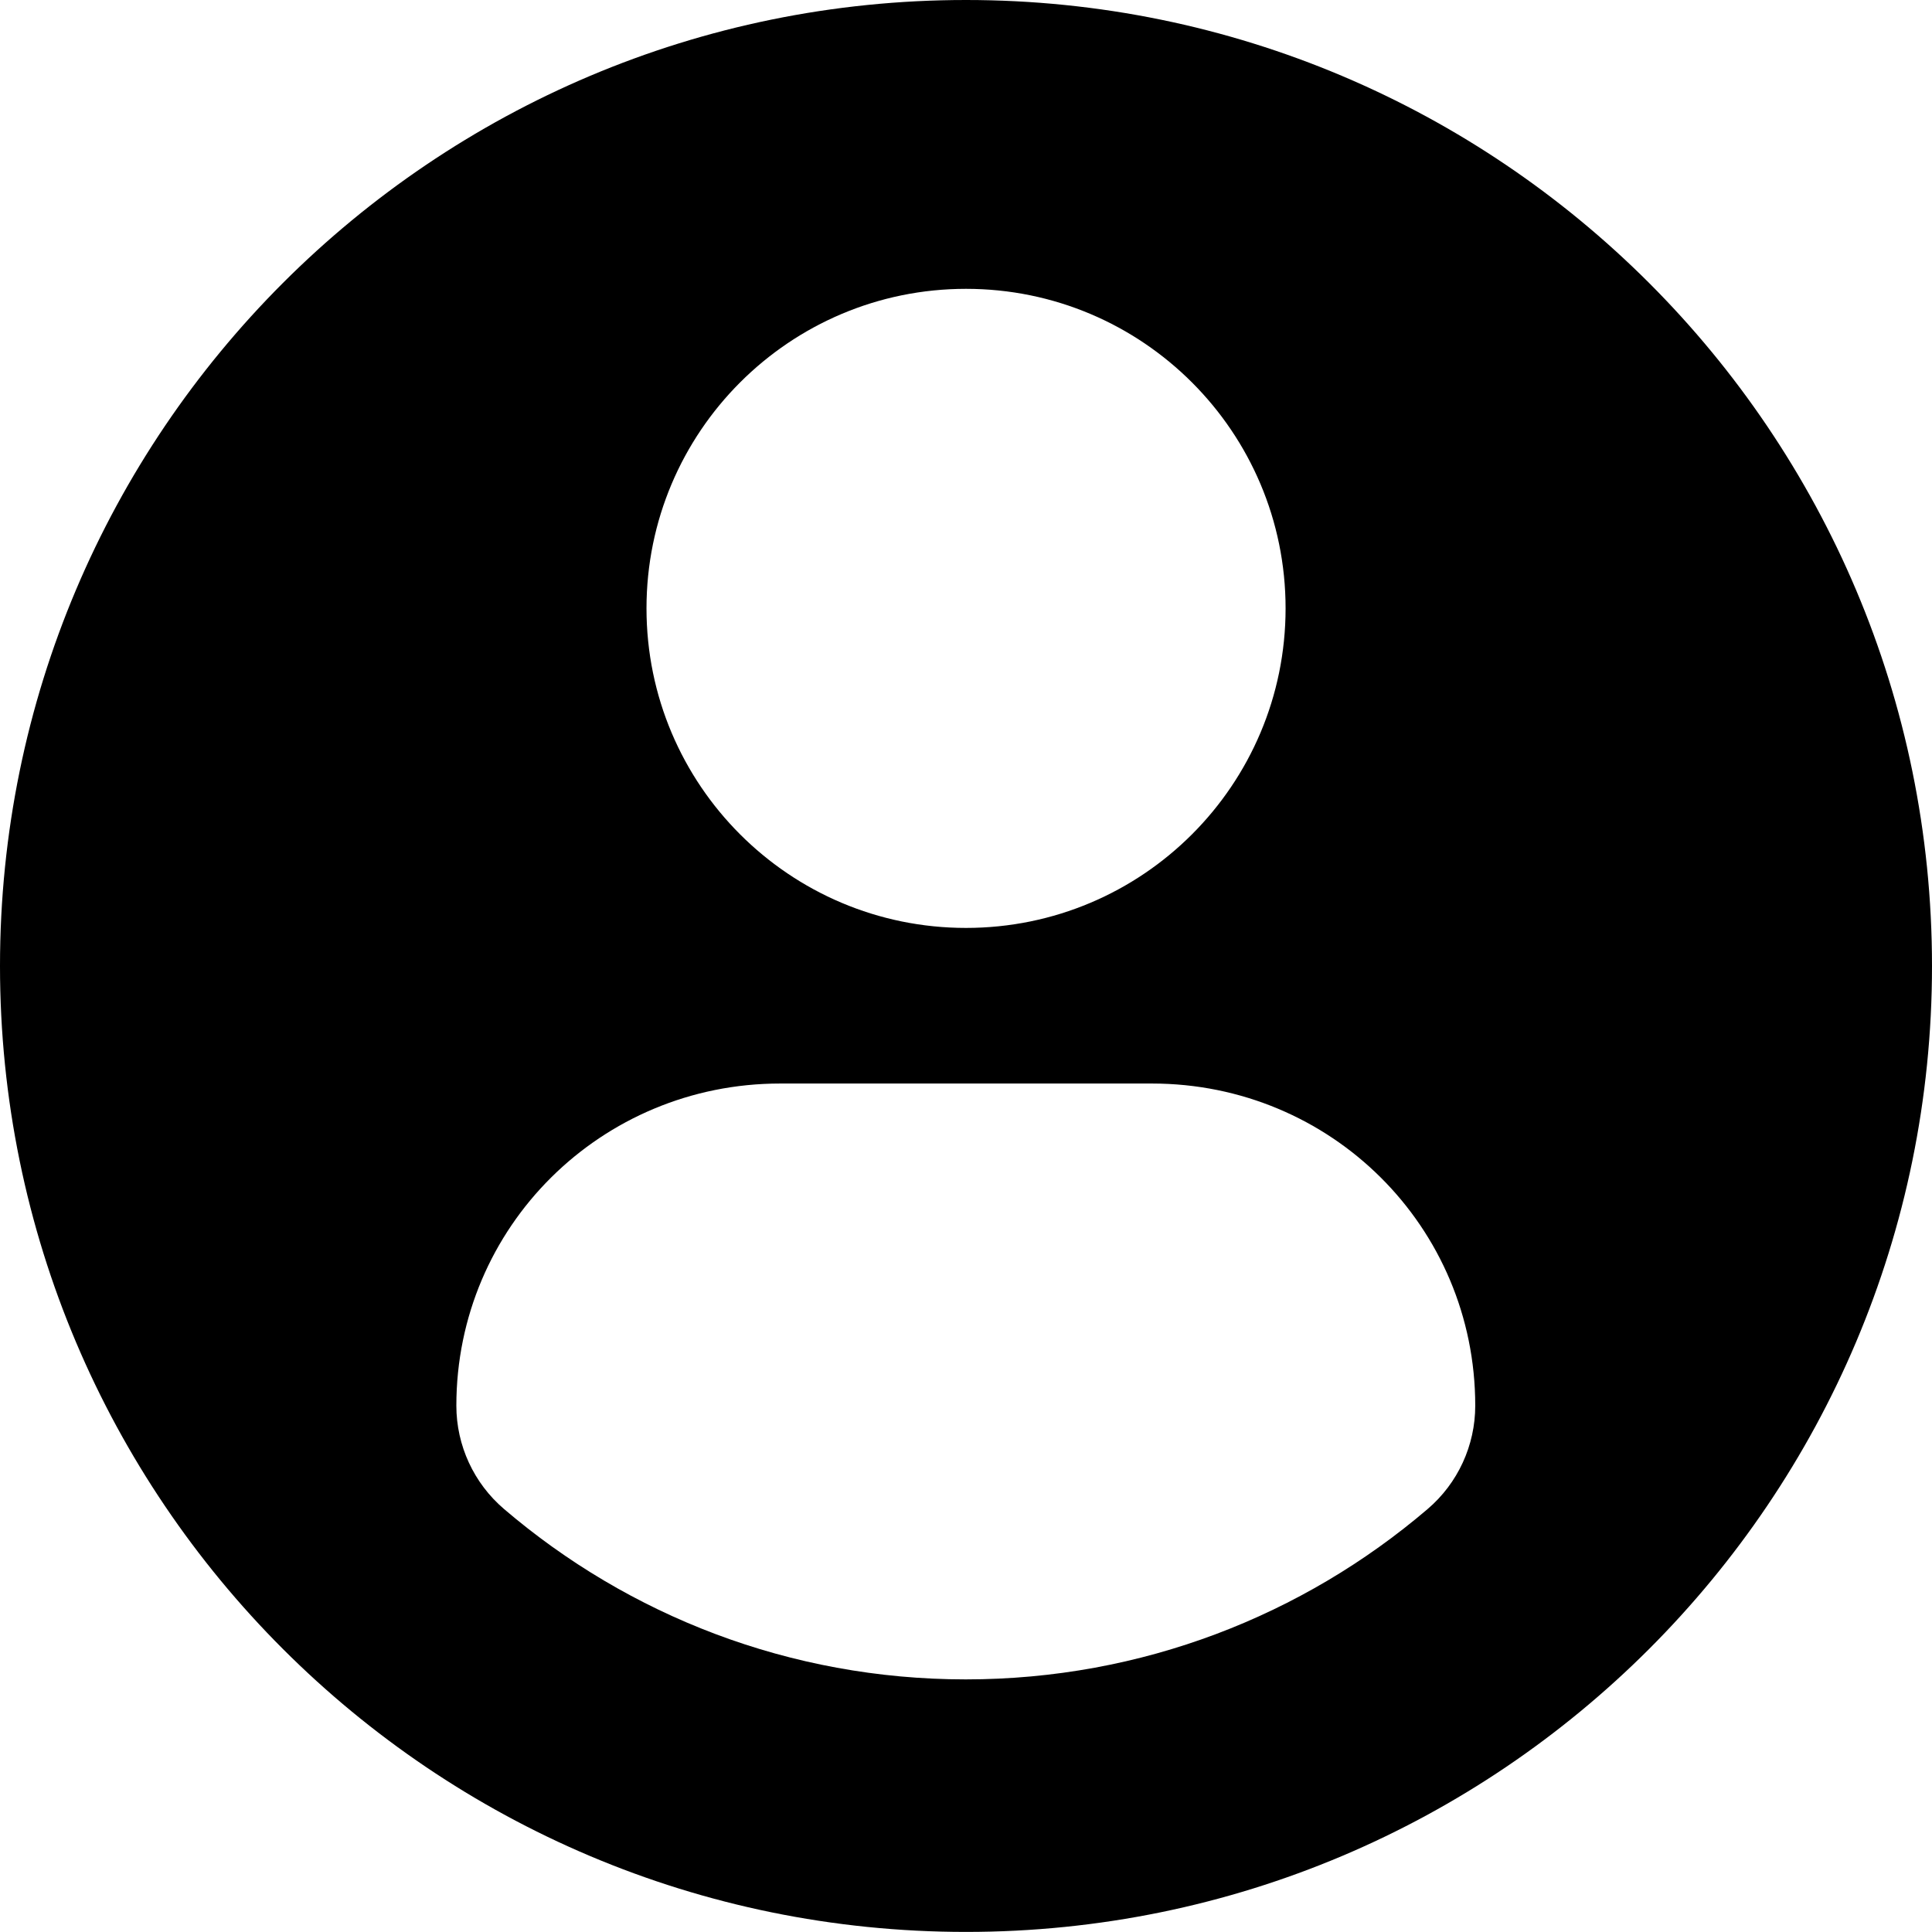 <svg width="24" height="24" viewBox="0 0 24 24" fill="none" xmlns="http://www.w3.org/2000/svg">
<g clip-path="url(#clip0_13_296)">
<path d="M12 0C5.373 0 0 5.373 0 12C0 18.627 5.373 23.999 12 23.999C18.628 23.999 24 18.627 24 12C24 5.373 18.628 0 12 0ZM12 3.588C14.193 3.588 15.97 5.366 15.97 7.557C15.97 9.75 14.193 11.527 12 11.527C9.808 11.527 8.031 9.75 8.031 7.557C8.031 5.366 9.808 3.588 12 3.588ZM11.997 20.862C9.81 20.862 7.807 20.066 6.263 18.747C5.886 18.426 5.669 17.956 5.669 17.462C5.669 15.239 7.468 13.46 9.691 13.46H14.31C16.534 13.46 18.326 15.239 18.326 17.462C18.326 17.956 18.11 18.426 17.733 18.747C16.188 20.066 14.185 20.862 11.997 20.862Z" fill="current"/>
</g>
<defs>
<clipPath id="clip0_13_296">
<rect width="24" height="24" fill="current"/>
</clipPath>
</defs>
</svg>
